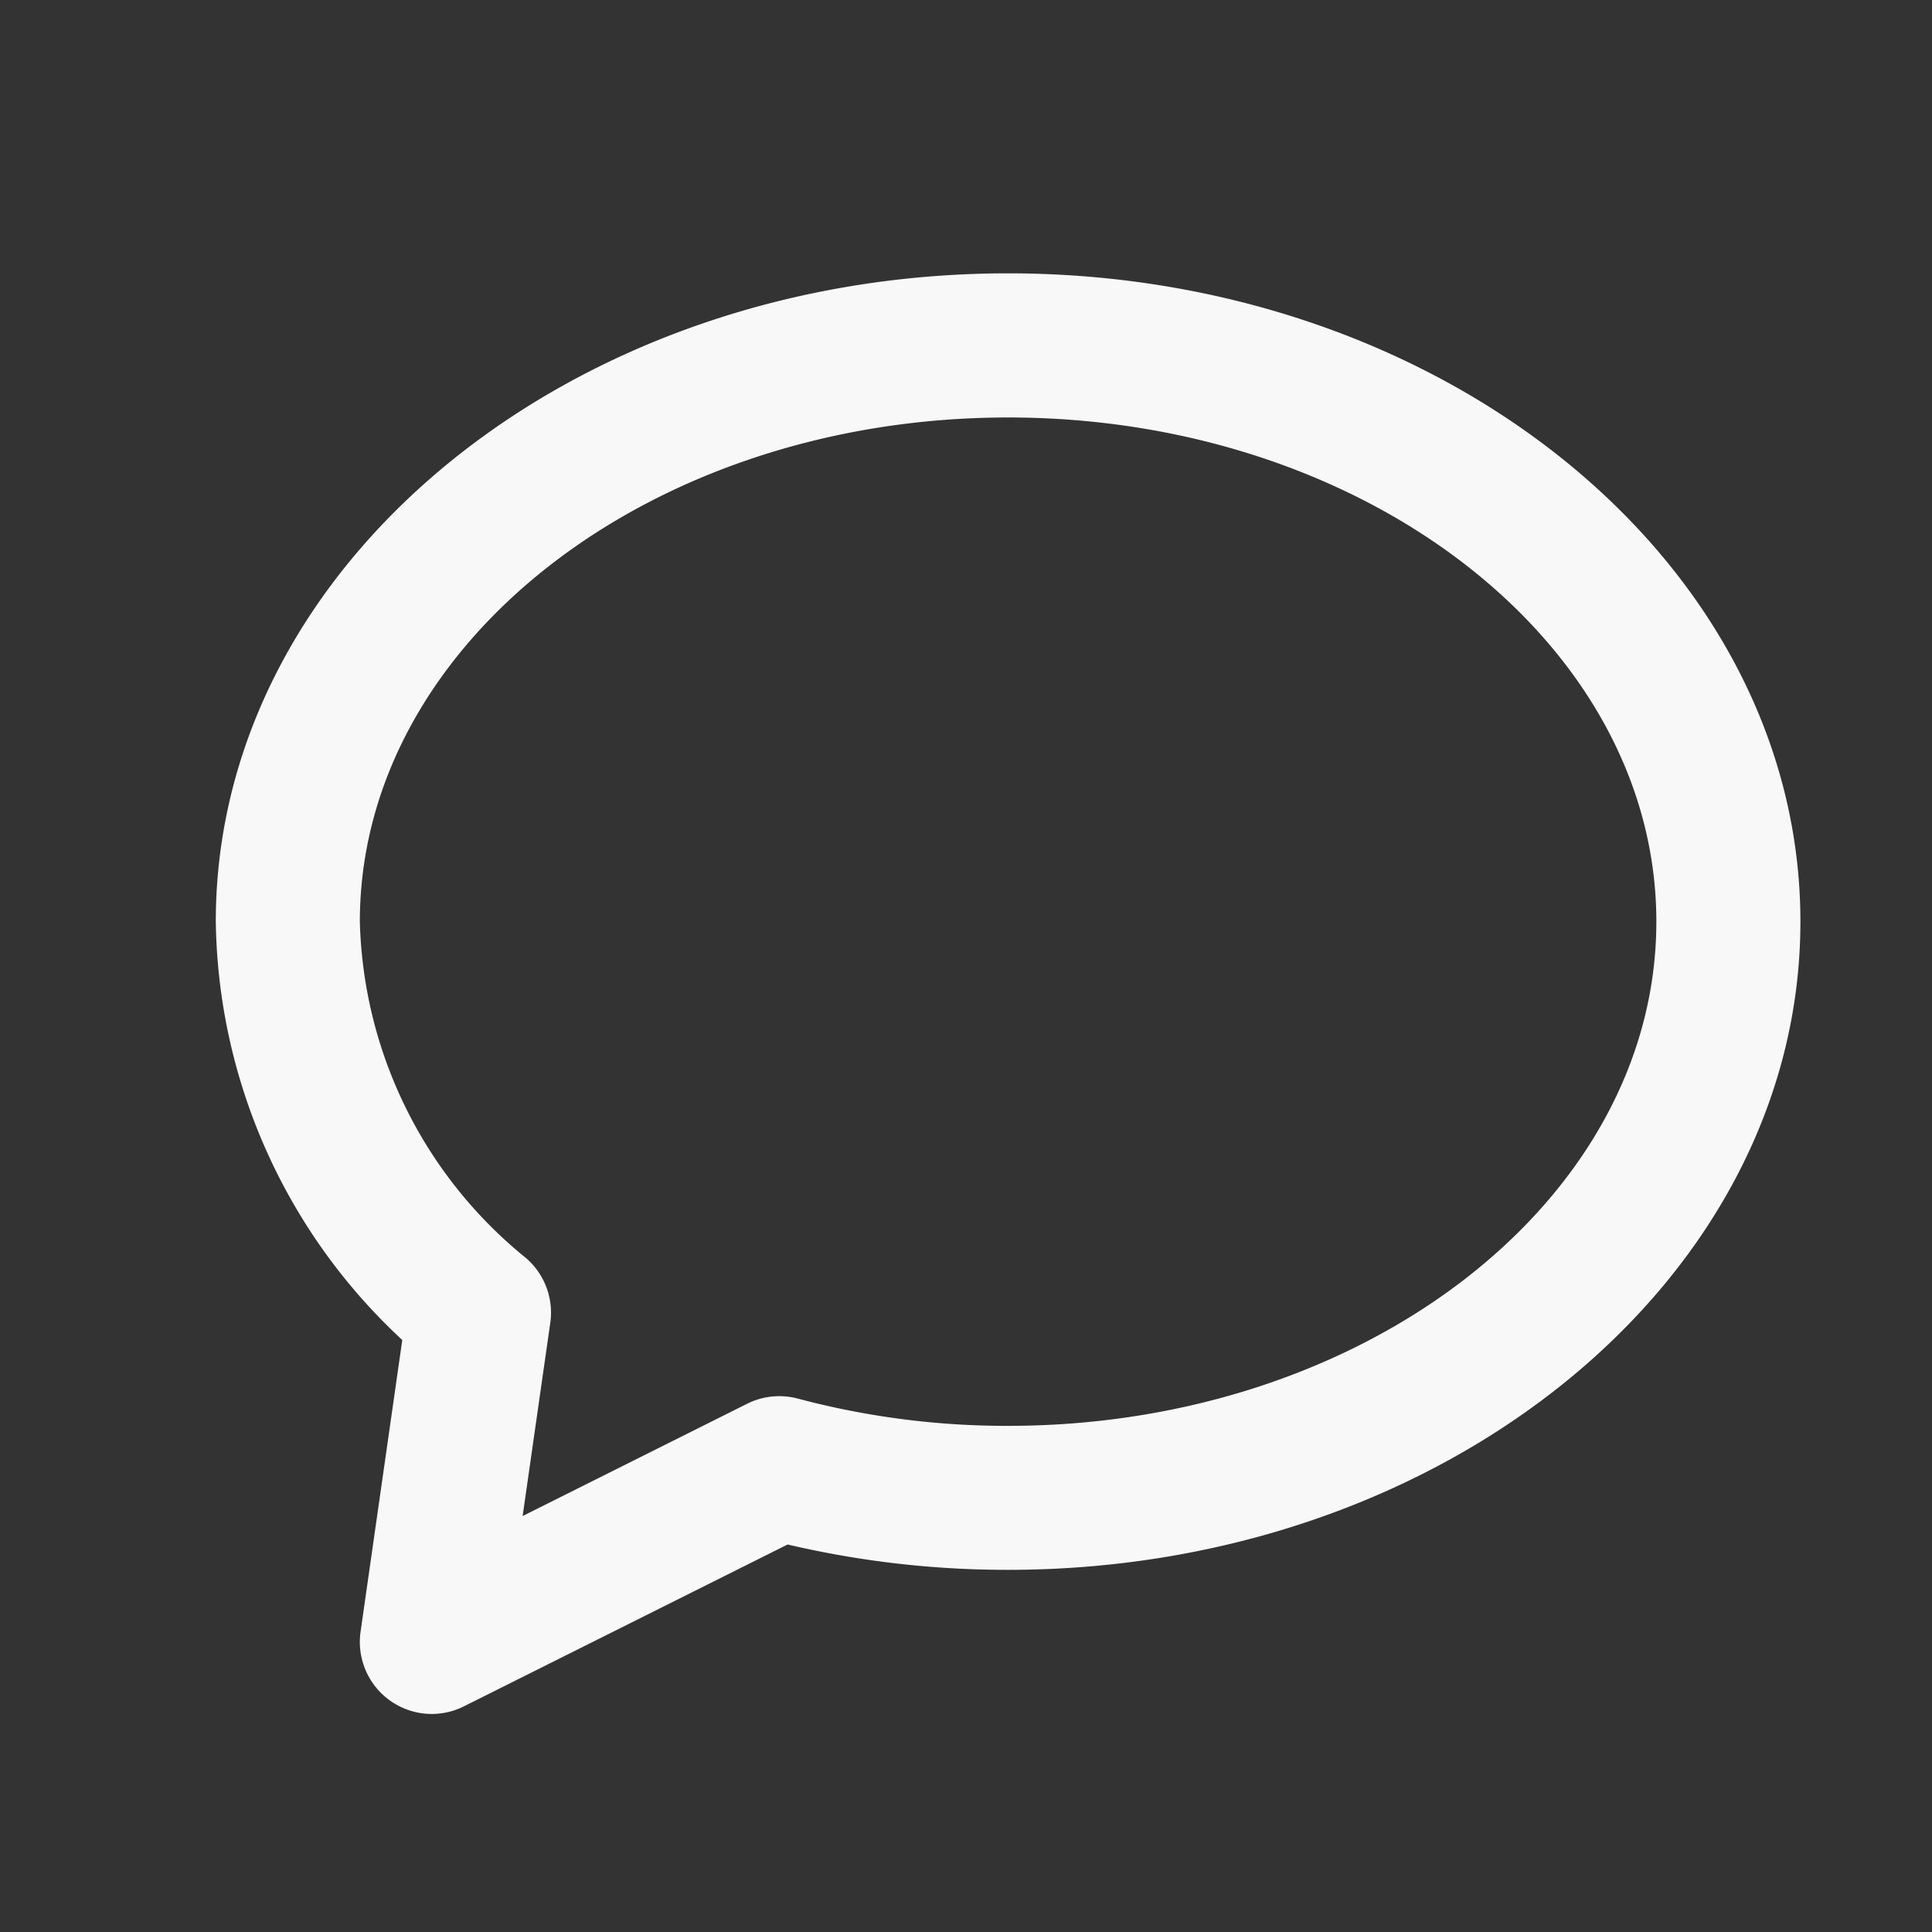 <svg id="Capa_1" data-name="Capa 1" xmlns="http://www.w3.org/2000/svg" viewBox="0 0 26.823 26.823"><rect x="0" y="0" width="26.823" height="26.823" fill="#333333" stroke="none"/><defs><style>.cls-1{fill:#f8f8f9;}</style></defs><title>chat</title><path class="cls-1" d="M5.996,23.796a1.0 1,0,0,1-.99-1.142l.579-4.05a8.065,8.065,0,0,1-2.589-5.809c0-4.963,4.935-9,11-9s11,4.037,11,9-4.935,9-11,9a13.342,13.342,0,0,1-3.061-.352l-4.492,2.246A1.006,1.006,0,0,1,5.996,23.796Zm8-18c-4.963,0-9,3.141-9,7a6.207,6.207,0,0,0,2.309,4.672,1.001,1.001,0,0,1,.335.897l-.384,2.683,3.117-1.559a1.0 1,0,0,1,.706-.071,11.261,11.261,0,0,0,2.917.378c4.963,0,9-3.141,9-7S18.959,5.796,13.996,5.796Z"/></svg>